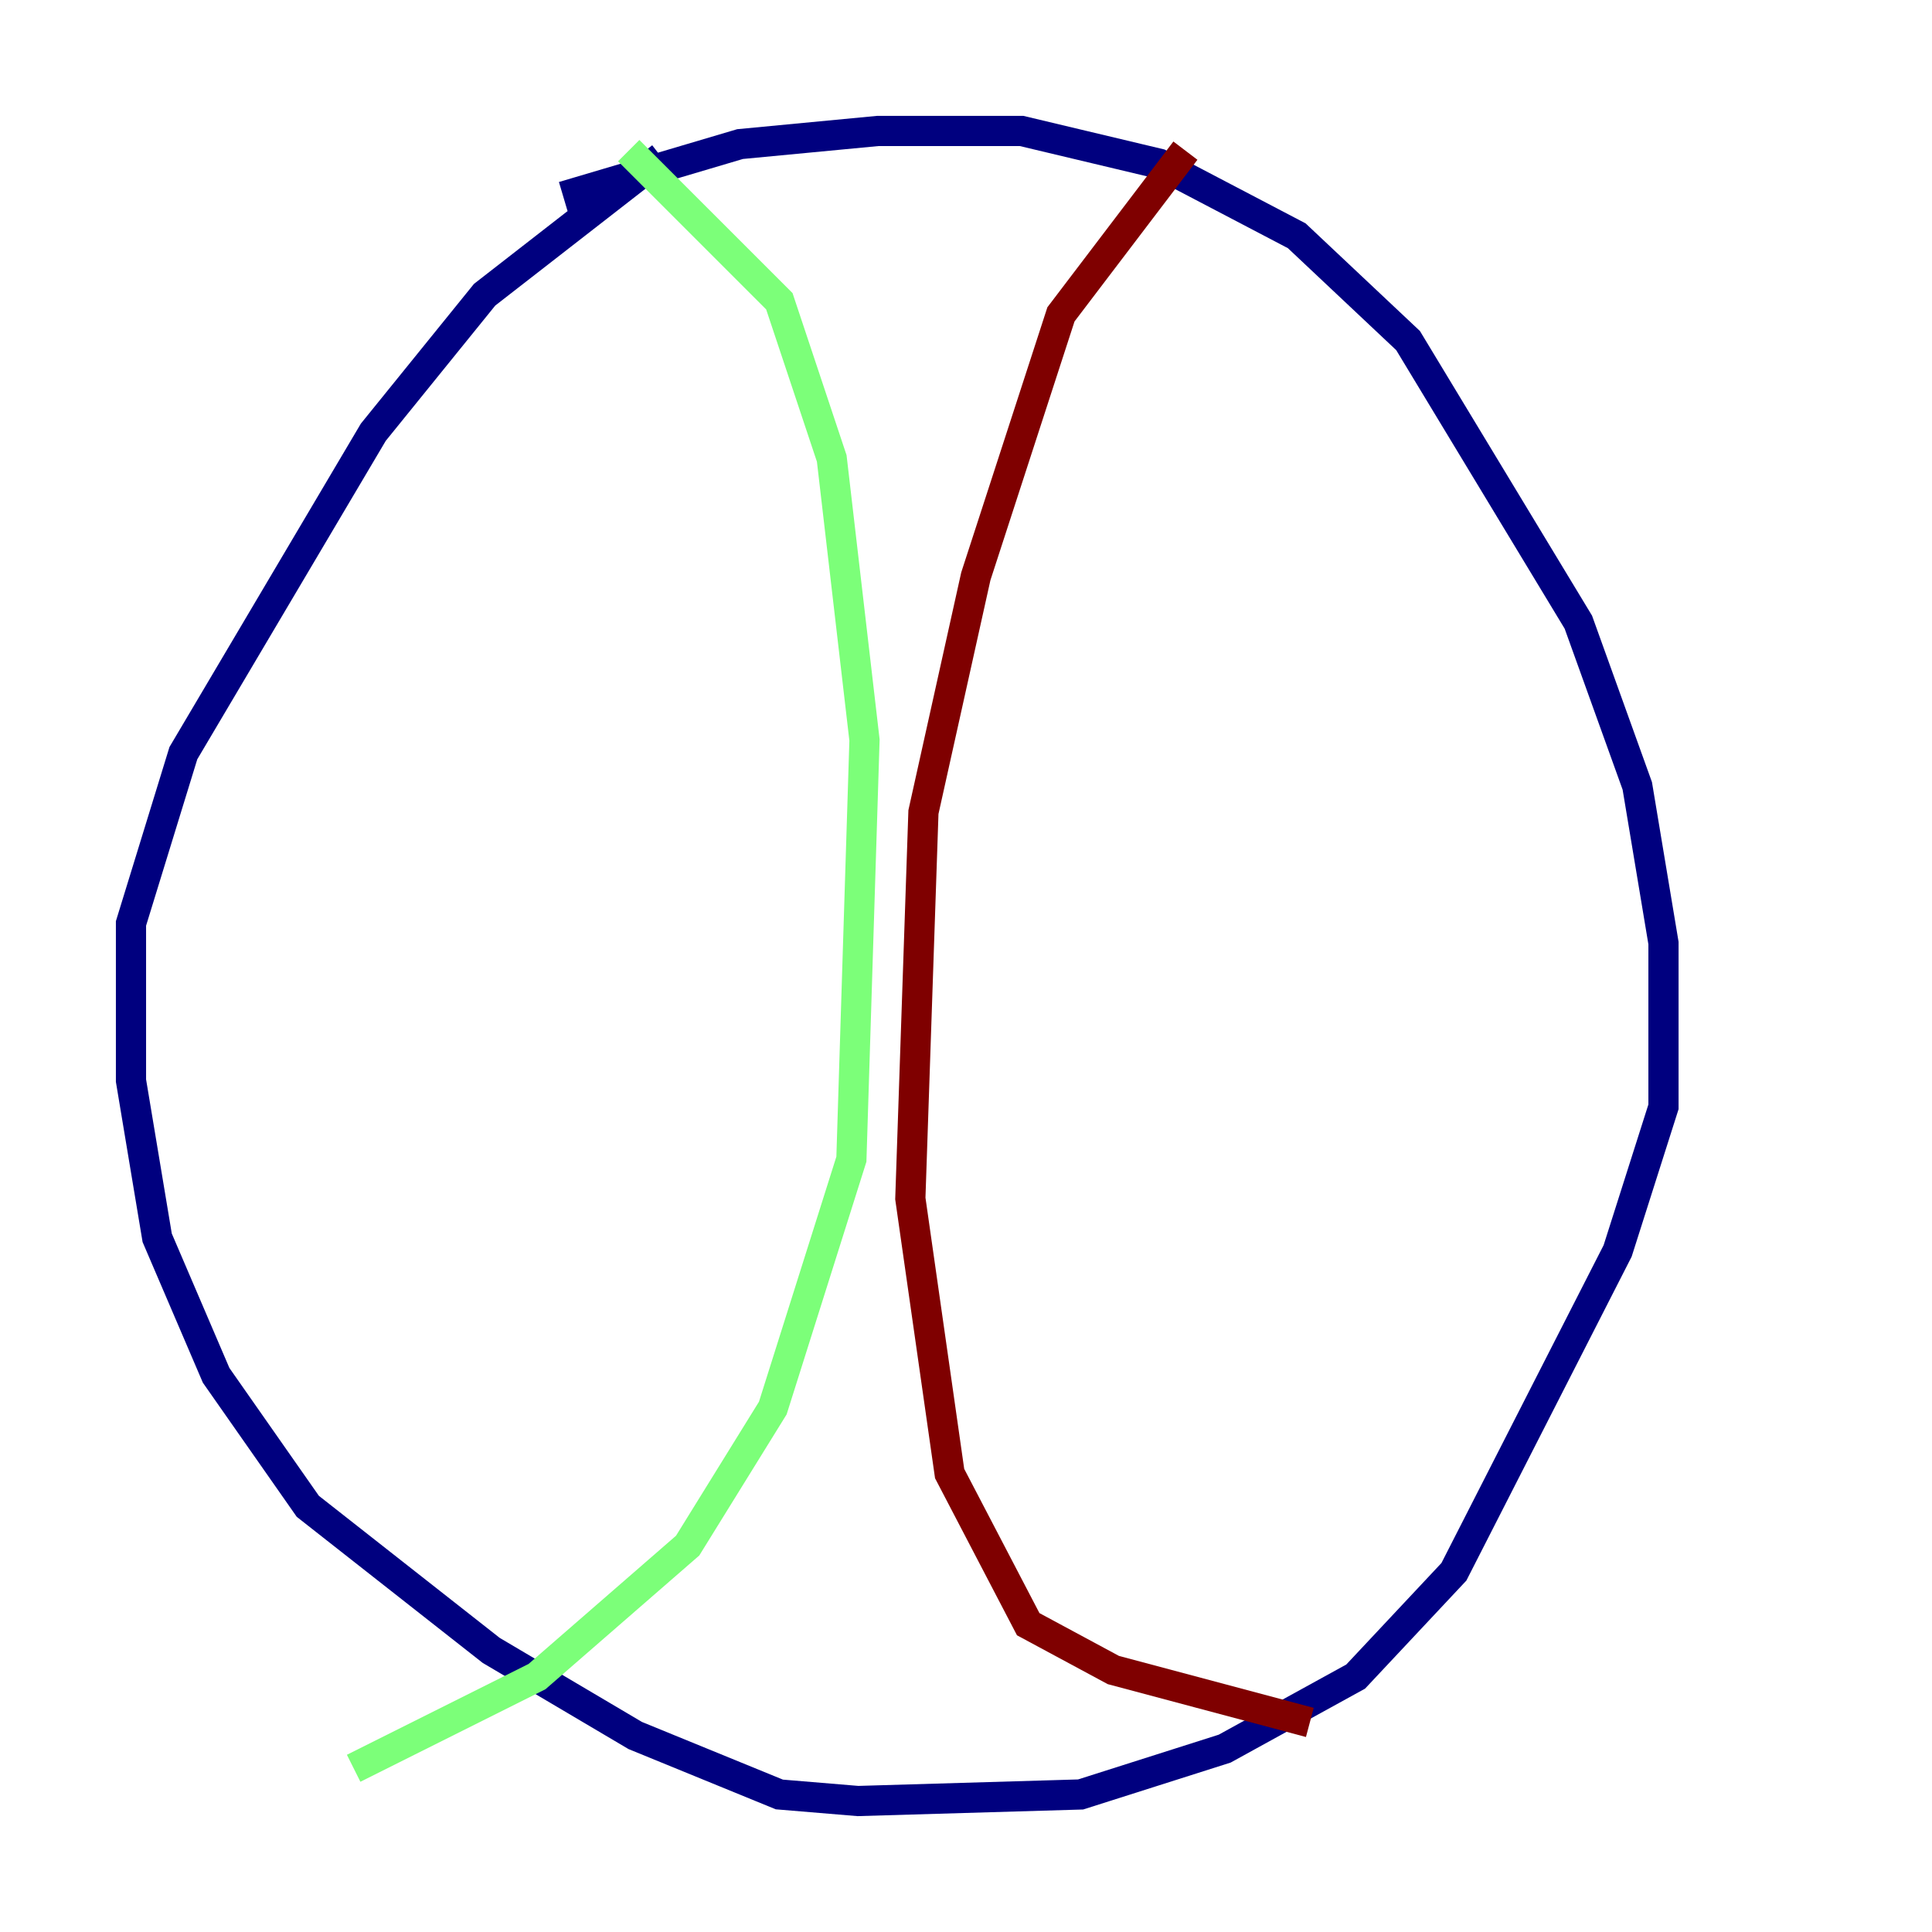 <?xml version="1.0" encoding="utf-8" ?>
<svg baseProfile="tiny" height="128" version="1.2" viewBox="0,0,128,128" width="128" xmlns="http://www.w3.org/2000/svg" xmlns:ev="http://www.w3.org/2001/xml-events" xmlns:xlink="http://www.w3.org/1999/xlink"><defs /><polyline fill="none" points="37.315,13.017 49.031,9.546 58.142,8.678 67.688,8.678 76.8,10.848 85.912,15.62 93.288,22.563 104.57,41.22 108.475,52.068 110.21,62.481 110.21,73.329 107.173,82.875 96.325,104.136 89.817,111.078 81.139,115.851 71.593,118.888 56.841,119.322 51.634,118.888 42.088,114.983 32.542,109.342 20.393,99.797 14.319,91.119 10.414,82.007 8.678,71.593 8.678,61.18 12.149,49.898 24.732,28.637 32.108,19.525 43.824,10.414" stroke="#00007f" stroke-width="2" /><polyline fill="none" points="41.654,9.98 51.634,19.959 55.105,30.373 57.275,49.031 56.407,76.8 51.2,93.288 45.559,102.4 35.58,111.078 23.43,117.153" stroke="#7cff79" stroke-width="2" /><polyline fill="none" points="78.536,9.98 70.291,20.827 64.651,38.183 61.18,53.803 60.312,79.403 62.915,97.627 68.122,107.607 73.763,110.644 86.78,114.115" stroke="#7f0000" stroke-width="2" /></svg>